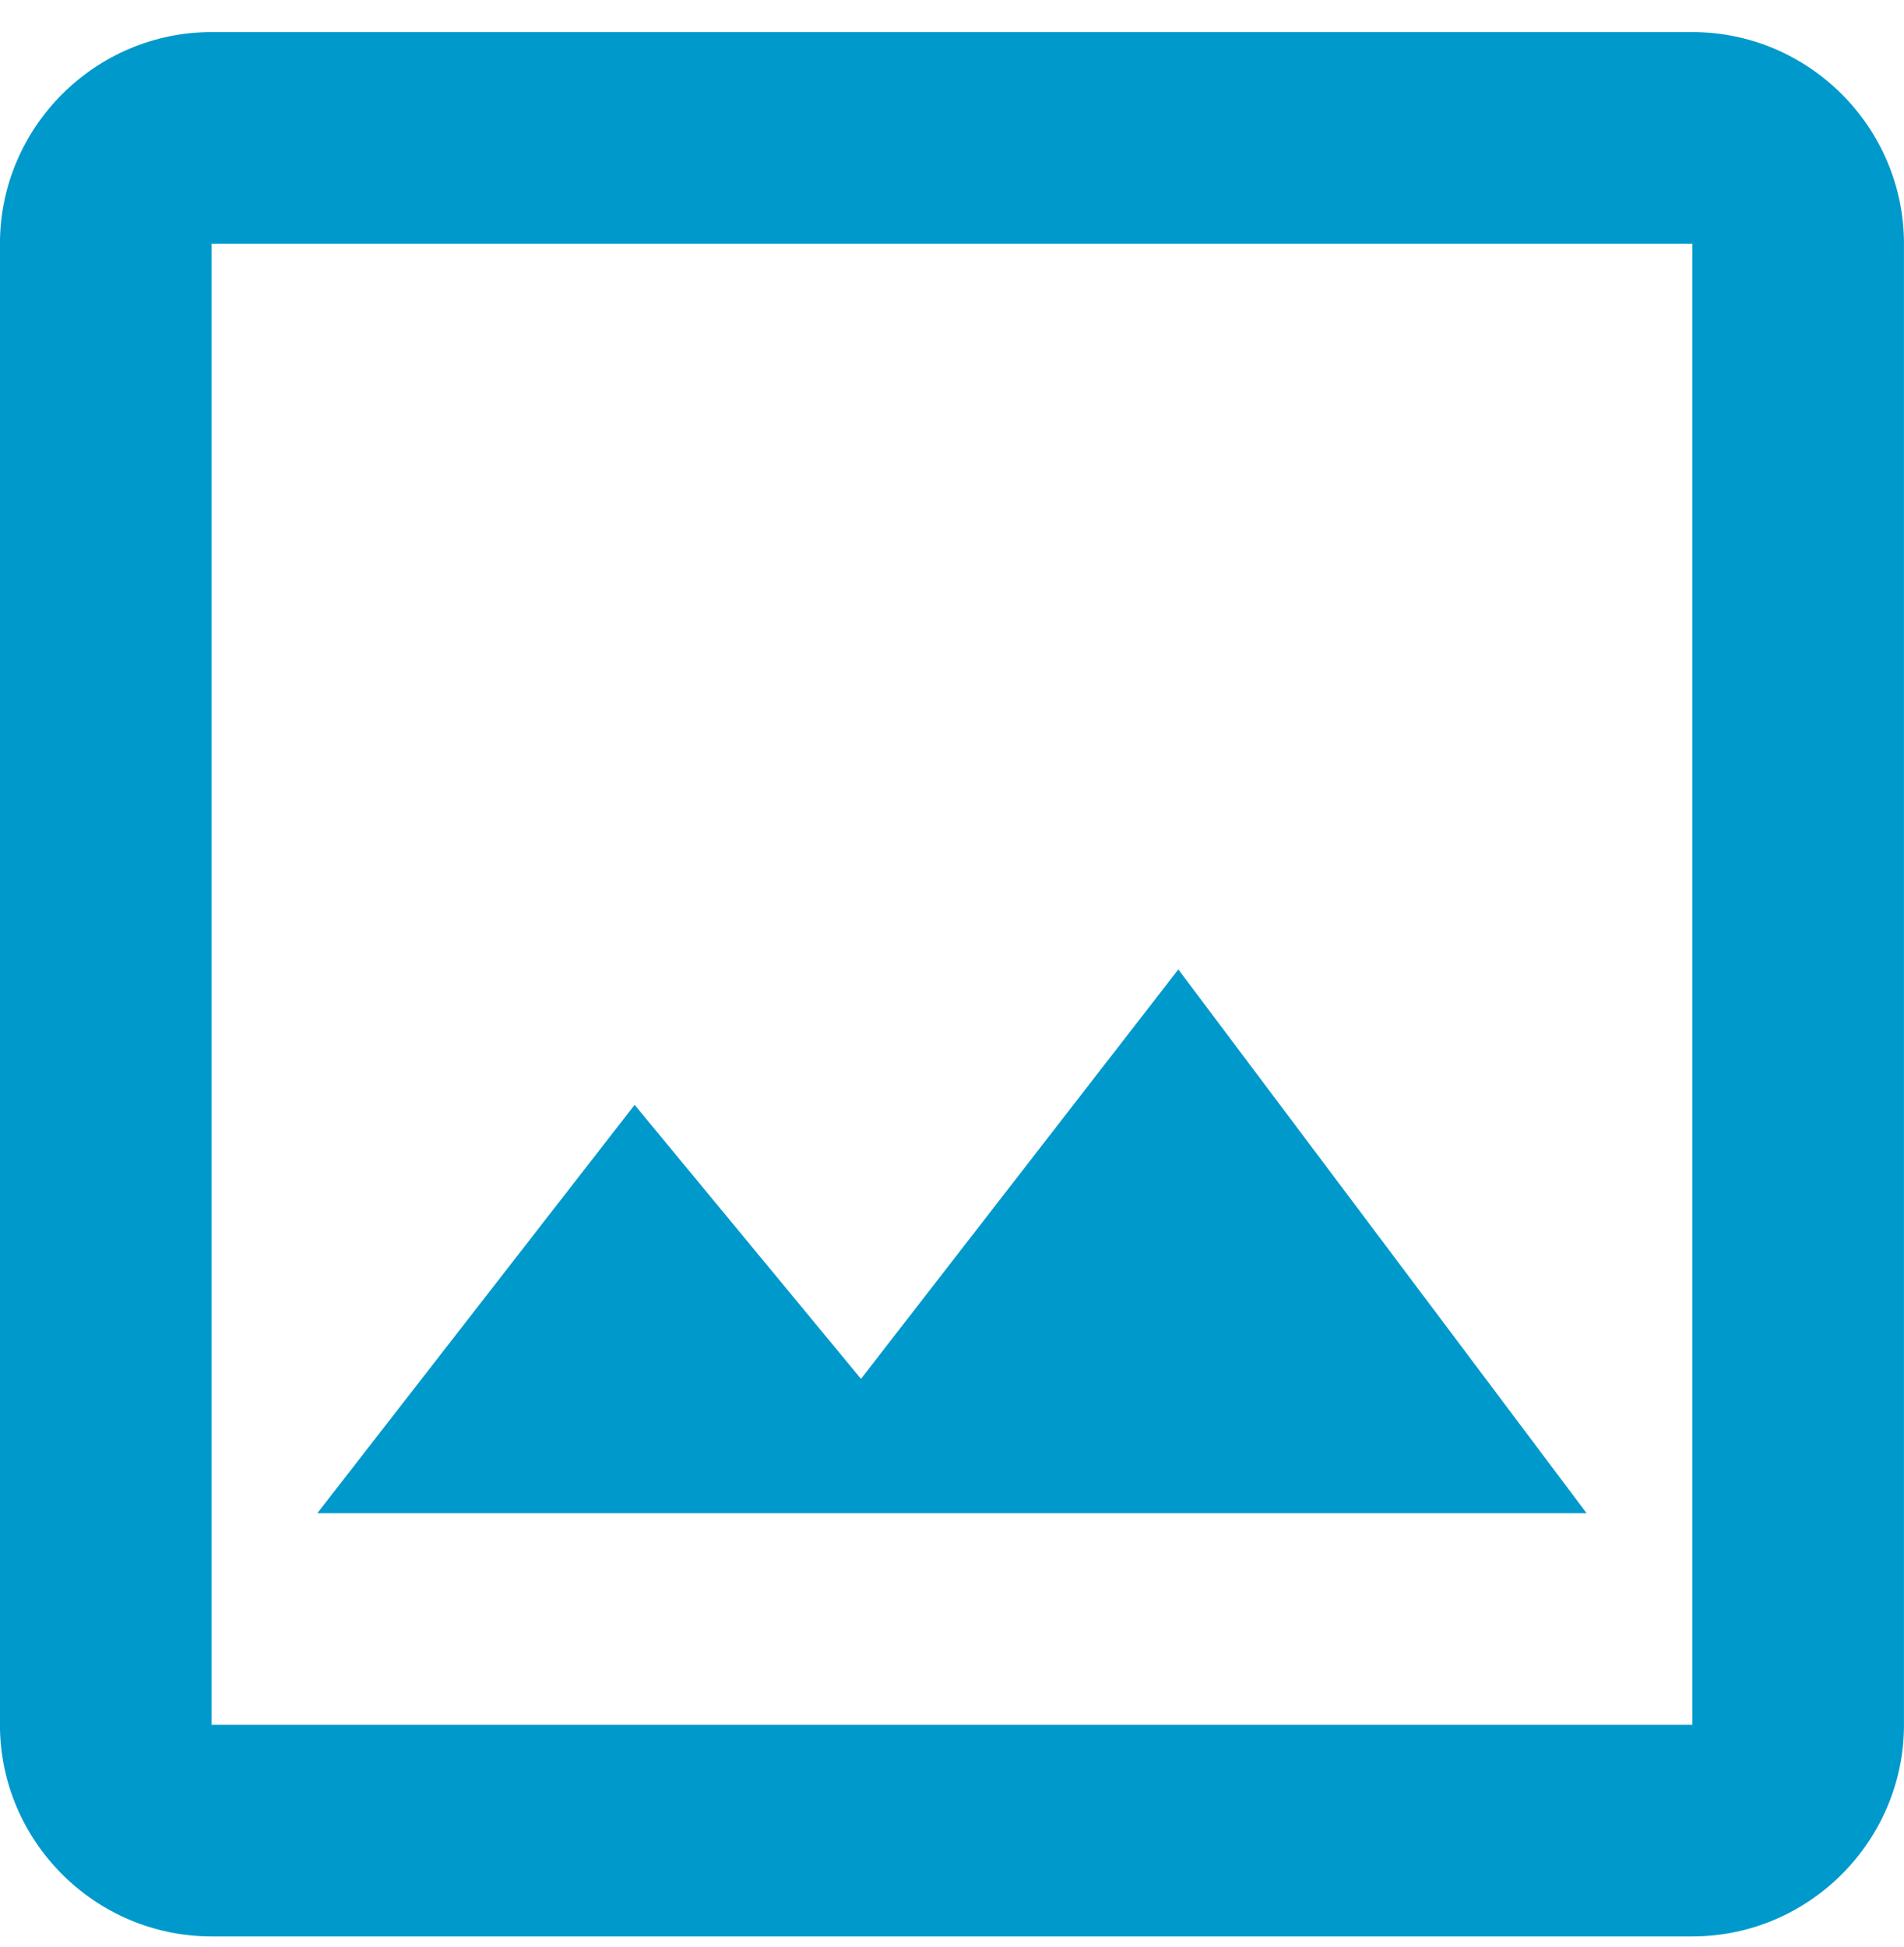 <svg width="45" height="46" viewBox="0 0 45 46" fill="none" xmlns="http://www.w3.org/2000/svg">
<path d="M39.999 5.758V40.758H4.999V5.758H39.999ZM39.999 0.758H4.999C2.249 0.758 -0.001 3.008 -0.001 5.758V40.758C-0.001 43.508 2.249 45.758 4.999 45.758H39.999C42.749 45.758 44.999 43.508 44.999 40.758V5.758C44.999 3.008 42.749 0.758 39.999 0.758ZM27.849 22.908L20.349 32.583L14.999 26.108L7.499 35.758H37.499L27.849 22.908Z" fill="#0099CC"/>
</svg>
